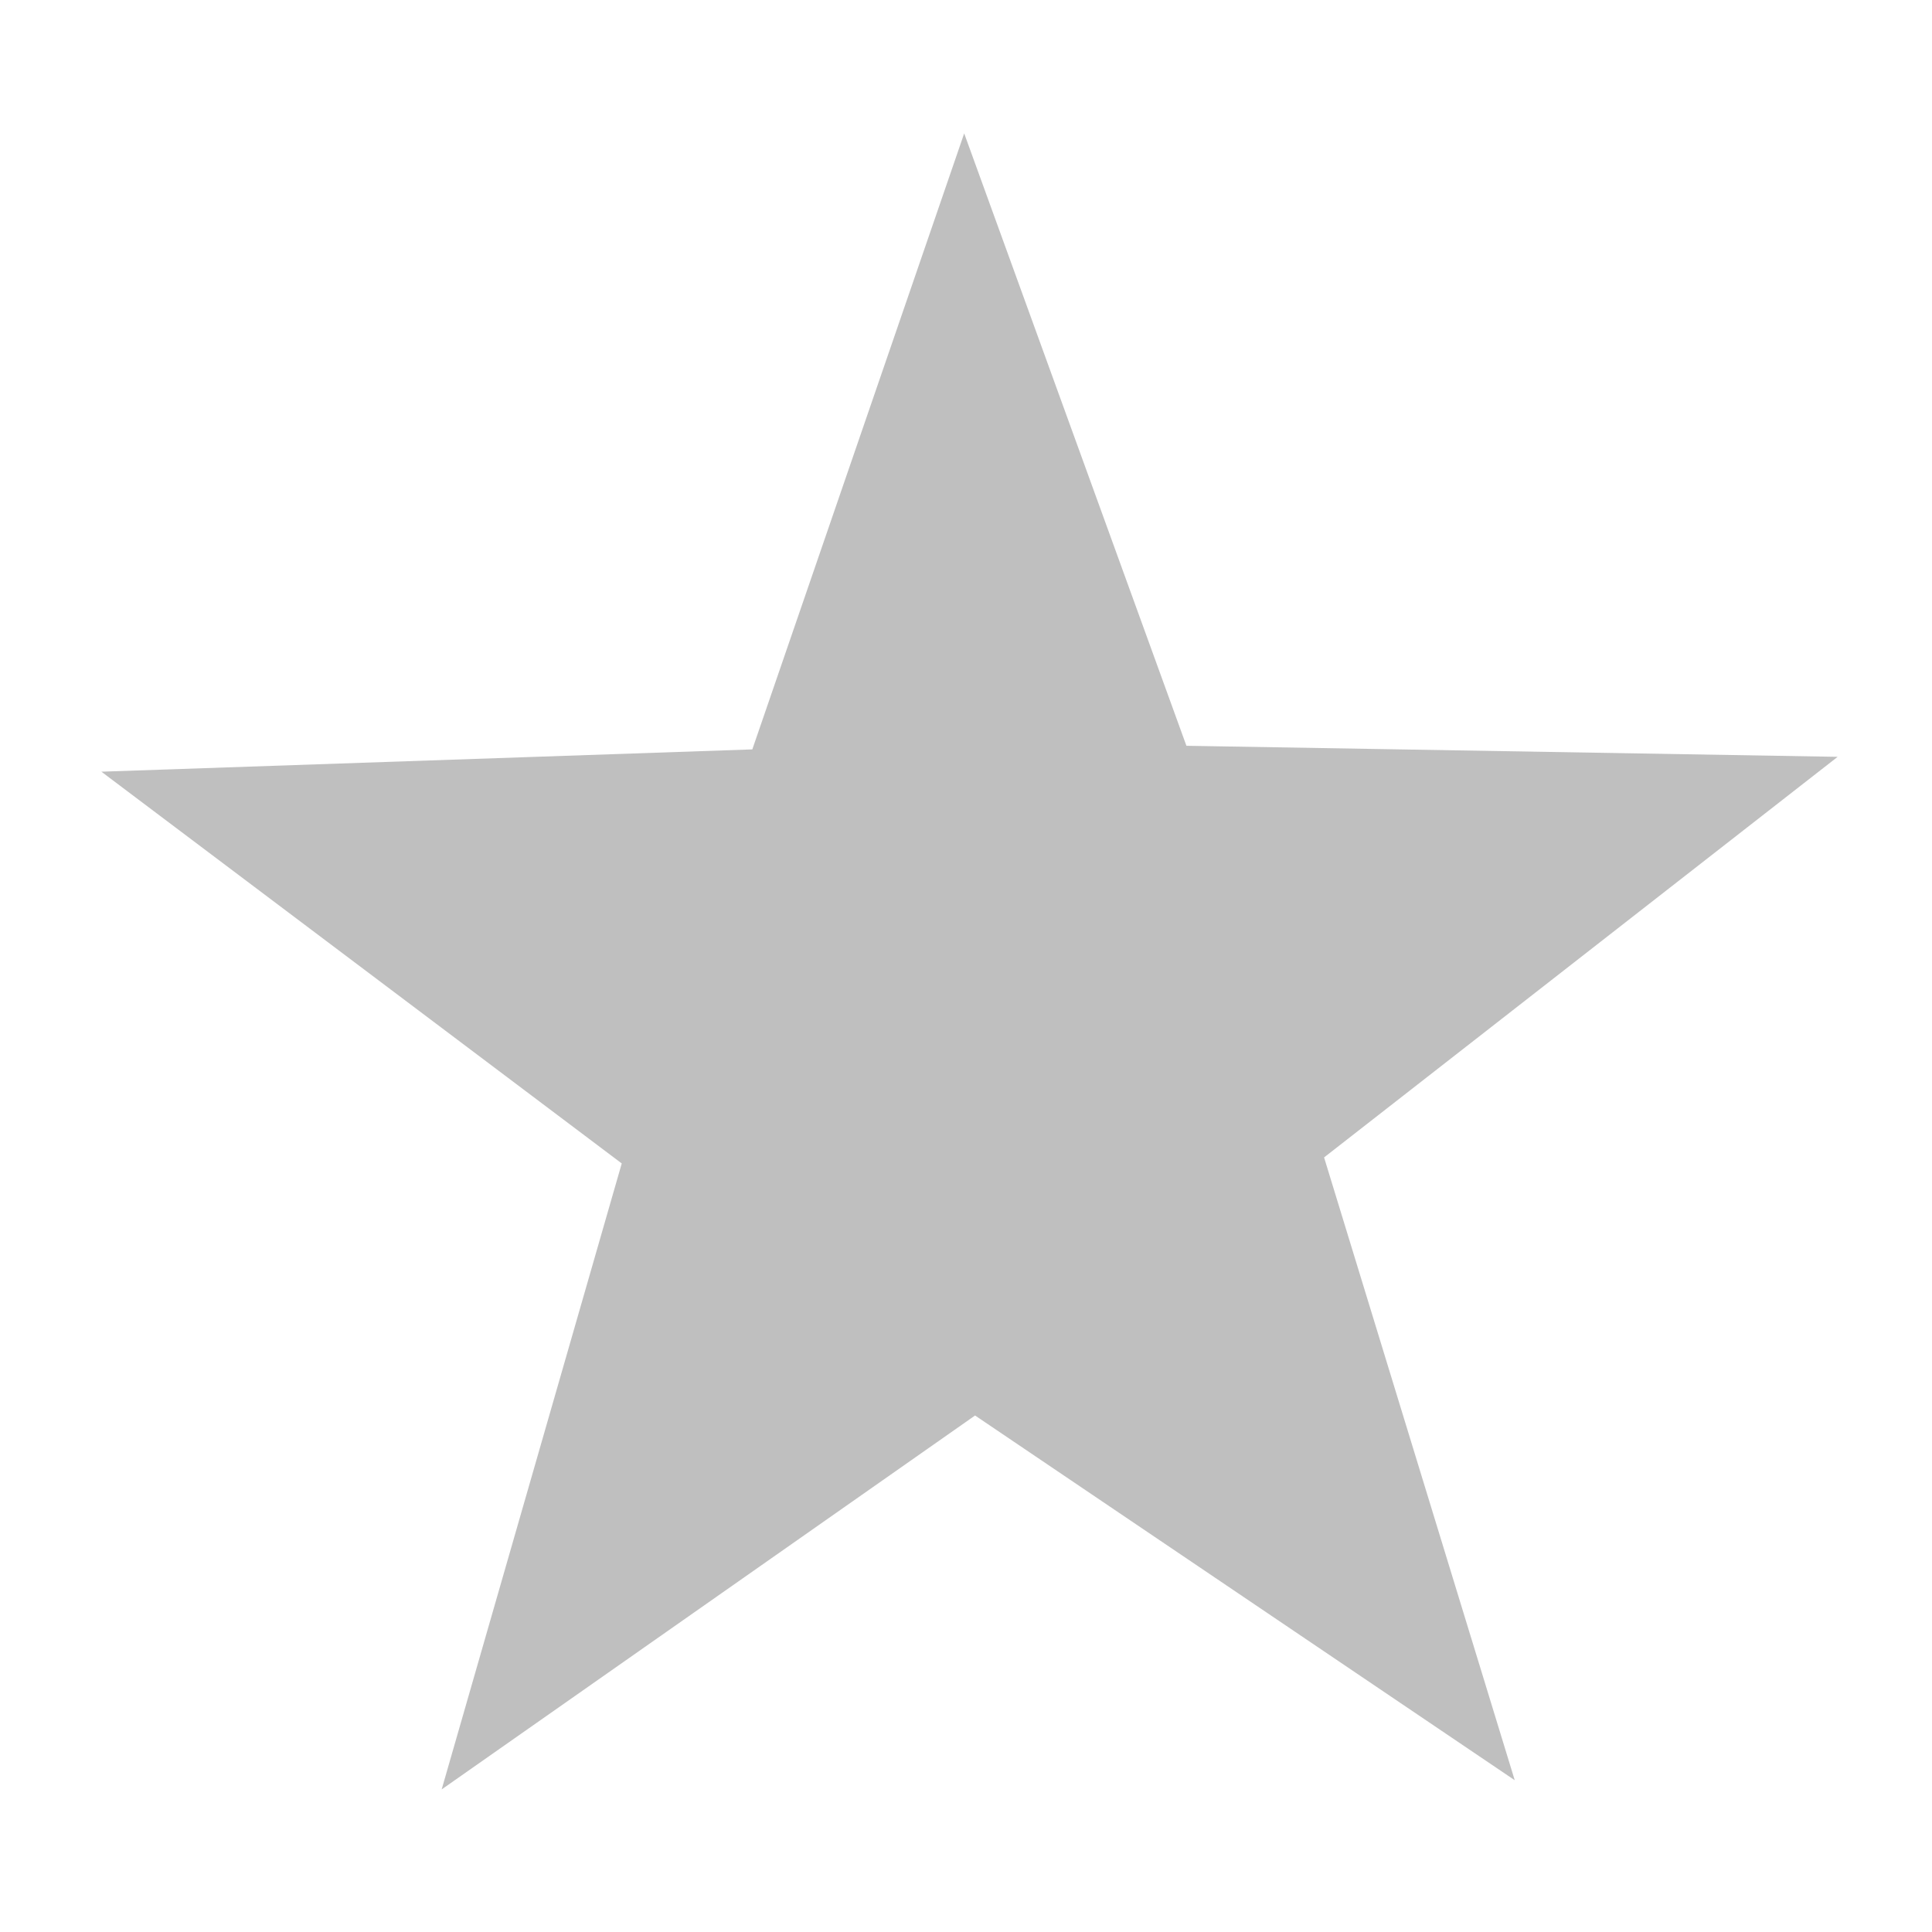<svg xmlns="http://www.w3.org/2000/svg"   viewBox="0 0 24 24">
    <g fill="none" fill-rule="evenodd">
        <g fill="#000">
            <g>
                <g>
                    <path fill-opacity=".25" d="M18.992 21.994L12.21 17.581 5.666 22.341 7.767 14.527 1.219 9.774 9.299 9.356 11.797 1.659 14.69 9.217 22.781 9.213 16.489 14.3z" transform="translate(-616 -4782) translate(616 4782) rotate(1 12 12)"/>
                </g>
            </g>
        </g>
    </g>
</svg>
